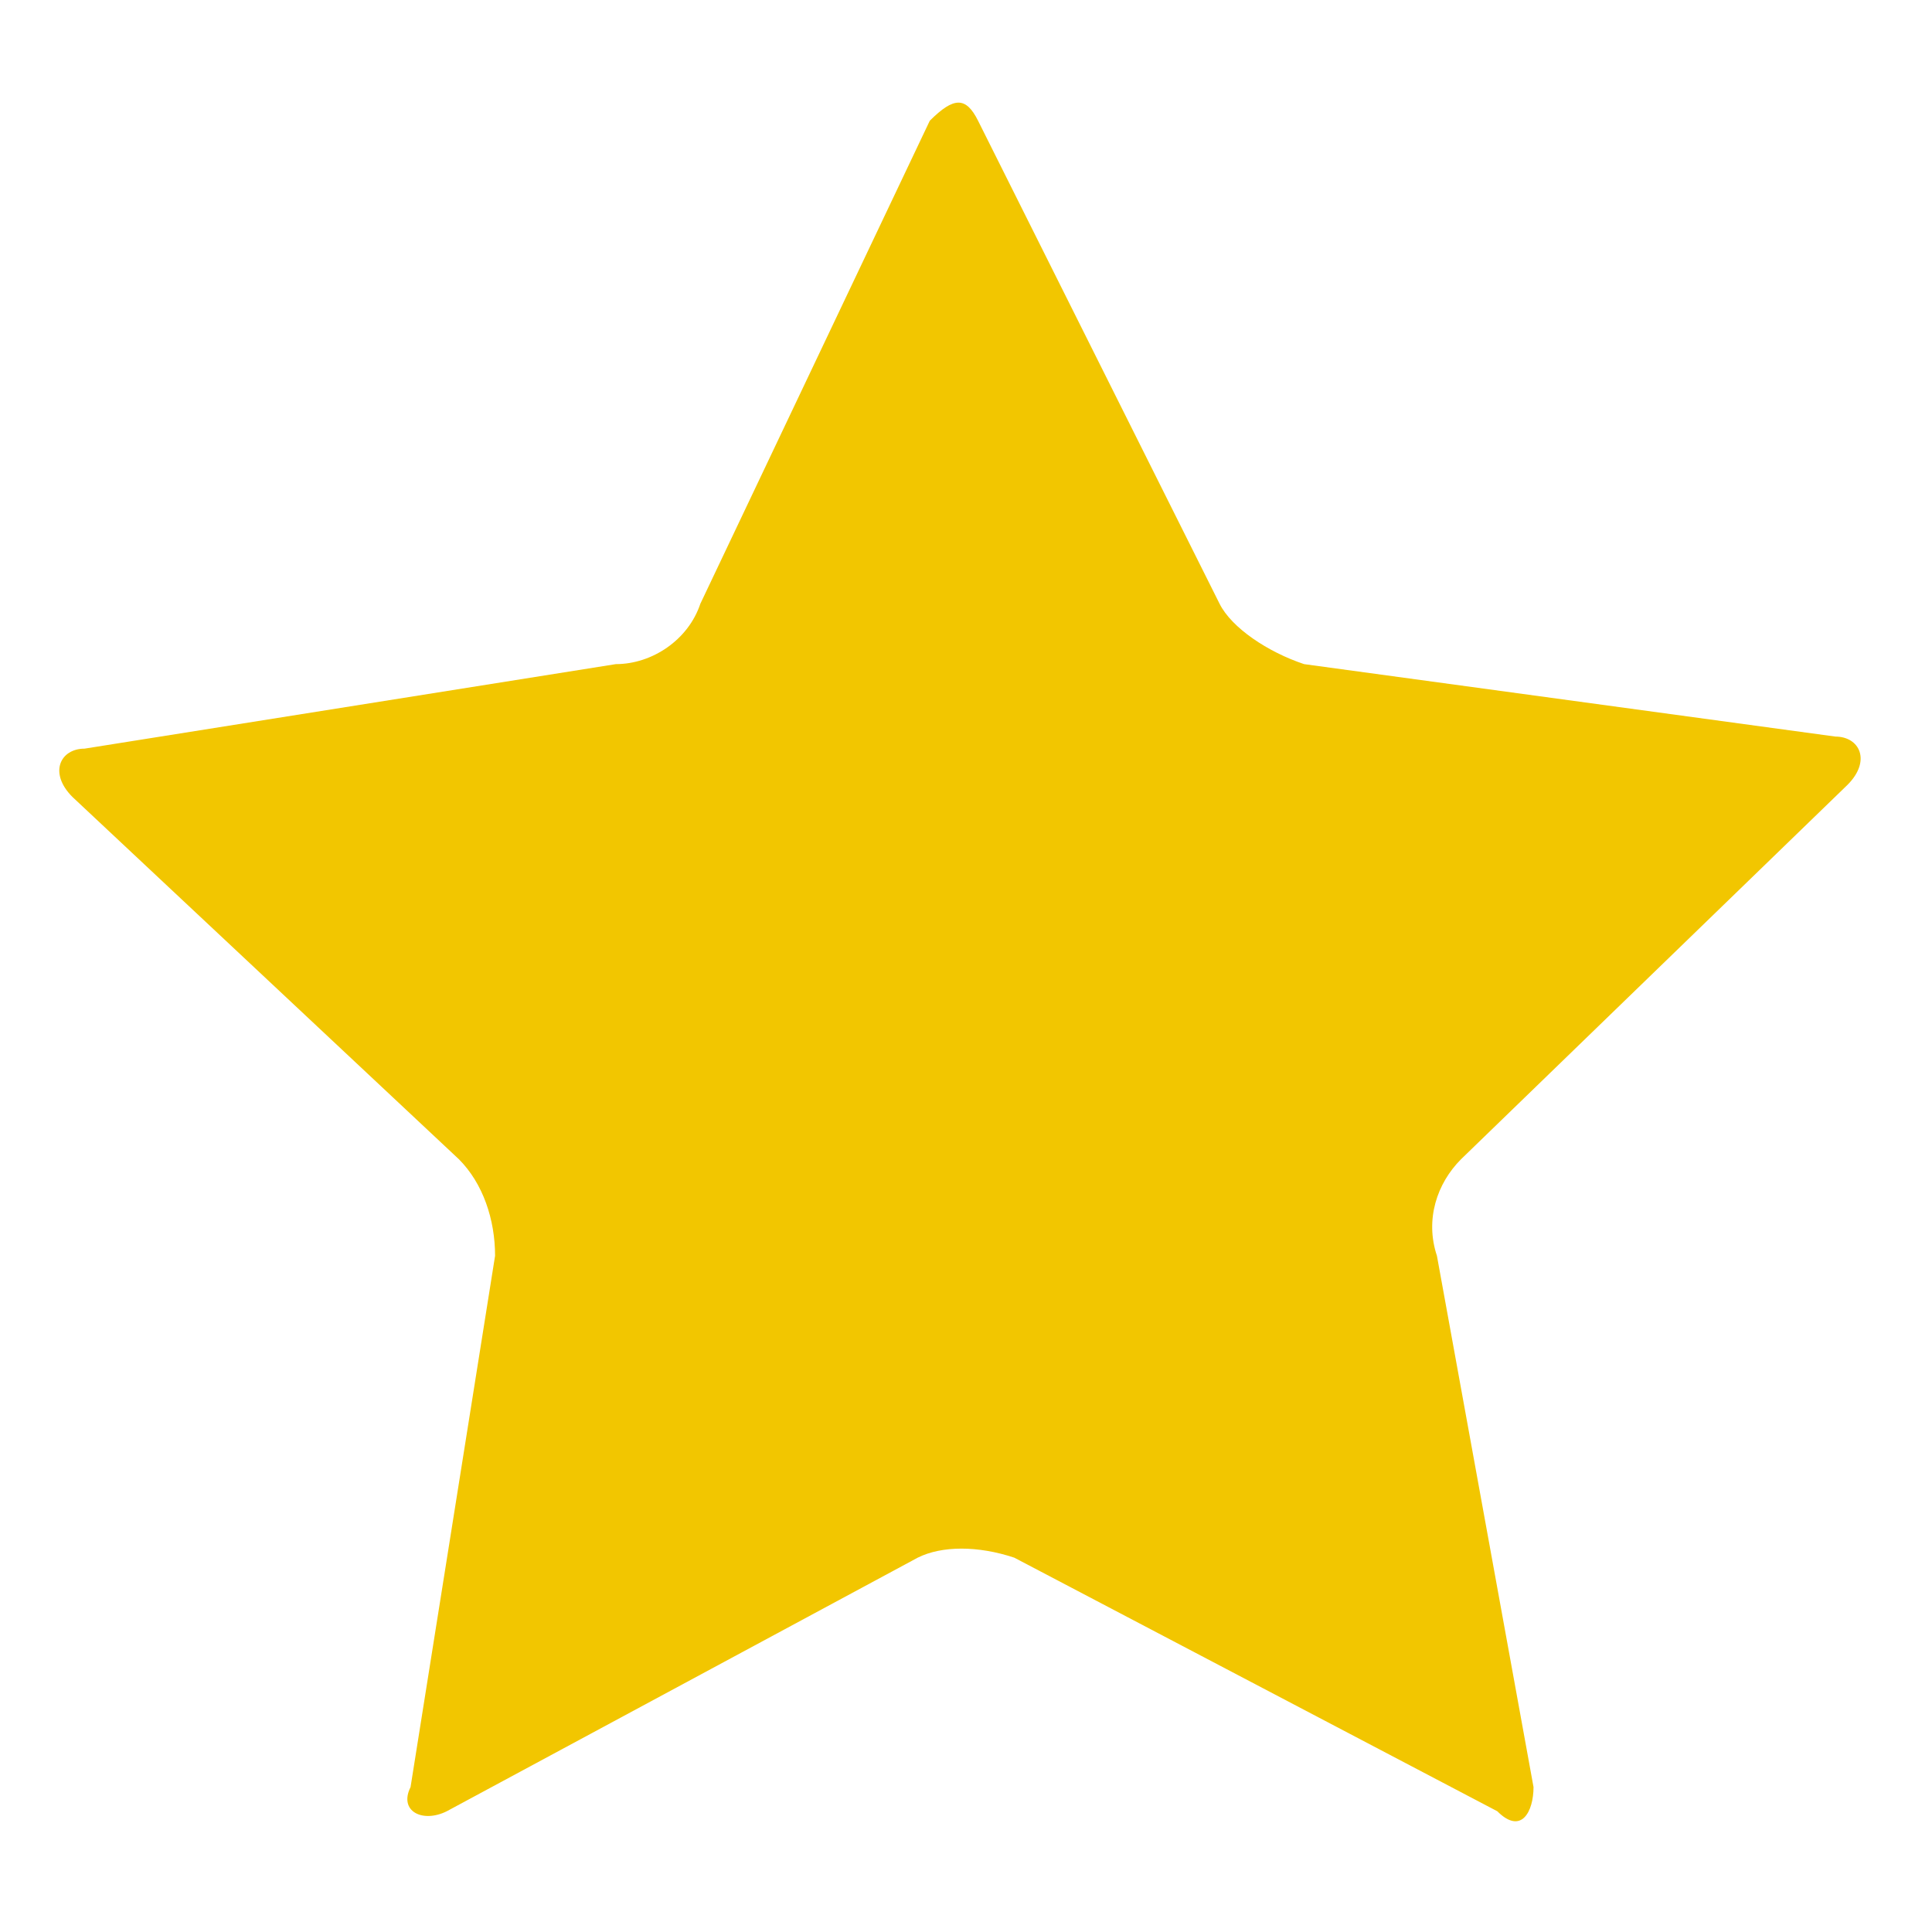 <?xml version="1.0" encoding="utf-8"?>
<!-- Generator: Adobe Illustrator 21.1.0, SVG Export Plug-In . SVG Version: 6.00 Build 0)  -->
<svg version="1.1" id="Capa_1" xmlns="http://www.w3.org/2000/svg" xmlns:xlink="http://www.w3.org/1999/xlink" x="0px" y="0px"
	 viewBox="0 0 16 16" enable-background="new 0 0 16 16" xml:space="preserve">
<path fill="#F2C600" d="M5.1,5.5C5.4,5.5,5.7,5.3,5.8,5l1.9-4C7.9,0.8,8,0.8,8.1,1l2,4c0.1,0.2,0.4,0.4,0.7,0.5l4.4,0.6
	c0.2,0,0.3,0.2,0.1,0.4l-3.2,3.1c-0.2,0.2-0.3,0.5-0.2,0.8l0.8,4.4c0,0.2-0.1,0.4-0.3,0.2l-4-2.1c-0.3-0.1-0.6-0.1-0.8,0l-3.9,2.1
	c-0.2,0.1-0.4,0-0.3-0.2l0.7-4.4c0-0.3-0.1-0.6-0.3-0.8L0.6,6.6C0.4,6.4,0.5,6.2,0.7,6.2L5.1,5.5z"/>
</svg>
